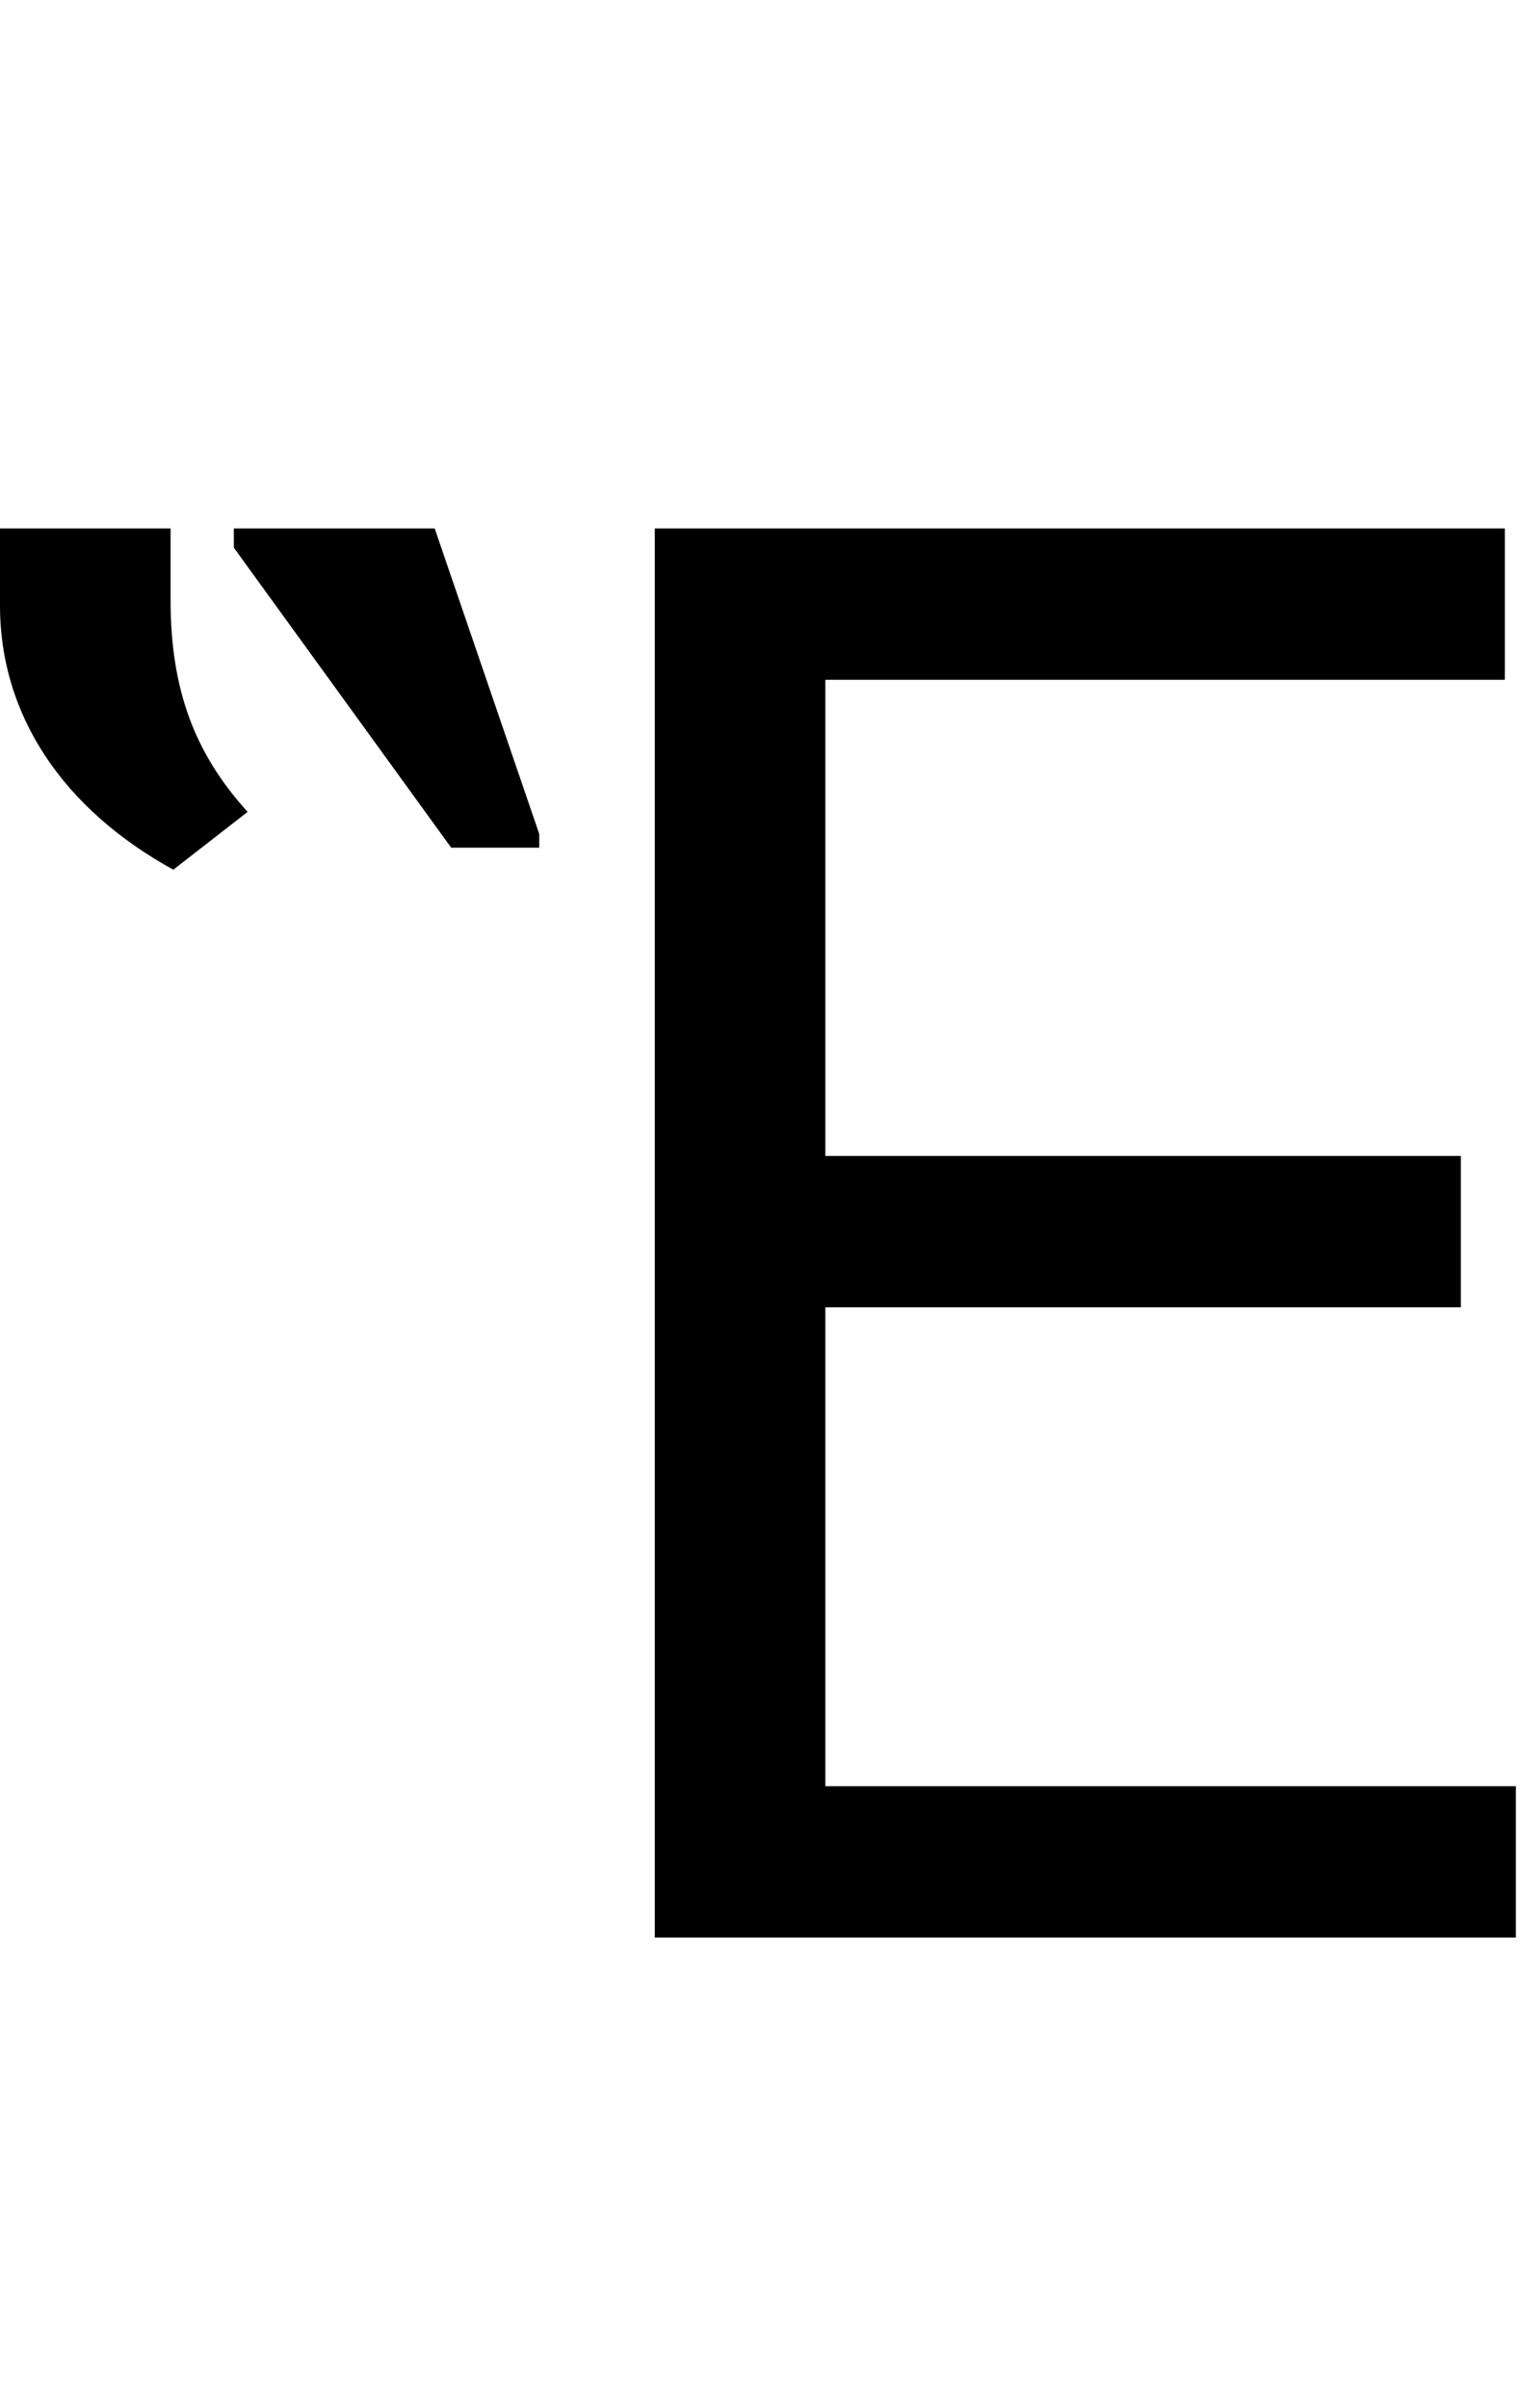 <svg id="svg-uni1F1B" xmlns="http://www.w3.org/2000/svg" width="221" height="350"><path d="M1052 0H2304V-220H1300V-916H2224V-1136H1300V-1828H2288V-2048H1052ZM100 -1936C100 -1776 192 -1640 352 -1552L460 -1636C384 -1720 348 -1812 348 -1944V-2048H100ZM884 -1604 732 -2048H440V-2020L756 -1584H884Z" transform="translate(-10 281.6) scale(0.1)"/></svg>
